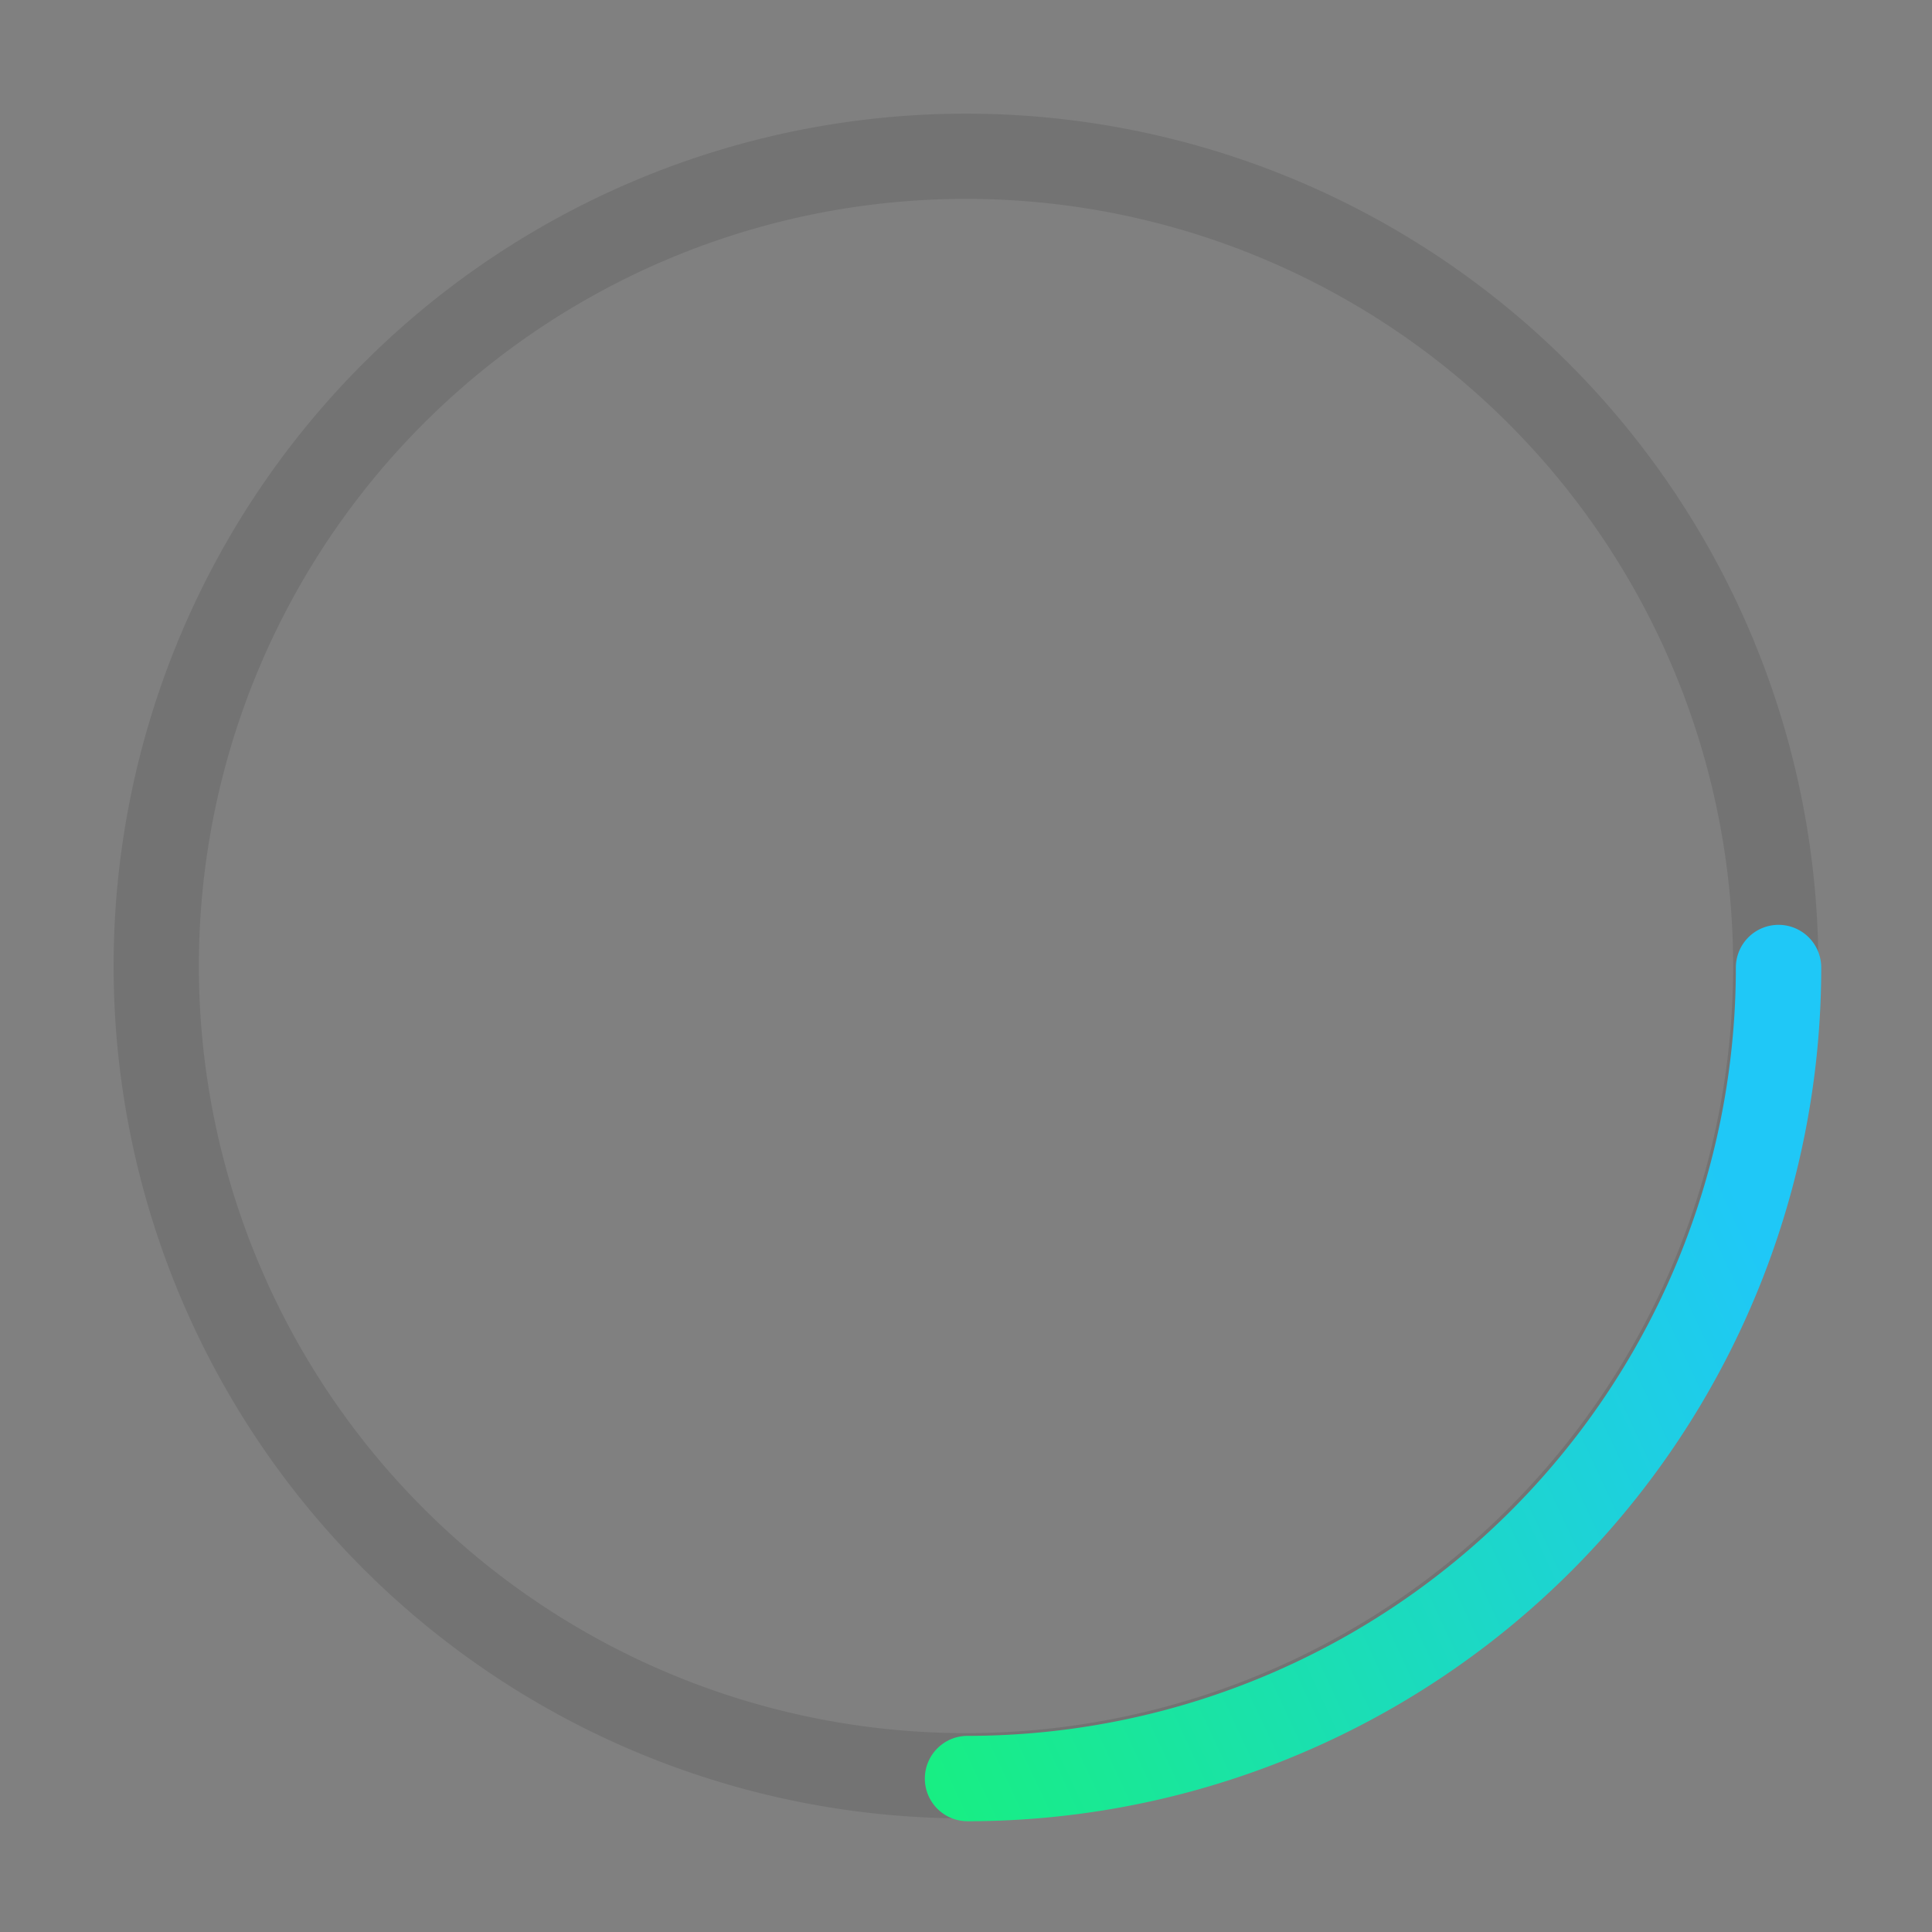 <?xml version="1.0" encoding="UTF-8" standalone="no"?>
<!-- Created with Inkscape (http://www.inkscape.org/) -->

<svg
   xmlns:dc="http://purl.org/dc/elements/1.1/"
   xmlns:cc="http://creativecommons.org/ns#"
   xmlns:rdf="http://www.w3.org/1999/02/22-rdf-syntax-ns#"
   xmlns:svg="http://www.w3.org/2000/svg"
   xmlns="http://www.w3.org/2000/svg"
   xmlns:xlink="http://www.w3.org/1999/xlink"
   xmlns:sodipodi="http://sodipodi.sourceforge.net/DTD/sodipodi-0.dtd"
   xmlns:inkscape="http://www.inkscape.org/namespaces/inkscape"
   width="136"
   height="136"
   viewBox="0 0 35.983 35.983"
   id="svg2"
   version="1.1"
   inkscape:version="0.92.4 5da689c313, 2019-01-14"
   sodipodi:docname="busywidget-n.svg">
  <rect x="0" y="0" width="35.983" height="35.983" fill="#808080" stroke="none"/>
  <defs
     id="defs4">
    <linearGradient
       id="linearGradient1027"
       inkscape:collect="always">
      <stop
         id="stop1023"
         offset="0"
         style="stop-color:#16f66c;stop-opacity:1" />
      <stop
         id="stop1025"
         offset="1"
         style="stop-color:#1fc8f7;stop-opacity:1" />
    </linearGradient>
    <linearGradient
       id="linearGradient1021"
       inkscape:collect="always">
      <stop
         id="stop1017"
         offset="0"
         style="stop-color:#16f66c;stop-opacity:1" />
      <stop
         id="stop1019"
         offset="1"
         style="stop-color:#1fc8f7;stop-opacity:1" />
    </linearGradient>
    <linearGradient
       inkscape:collect="always"
       id="linearGradient837">
      <stop
         style="stop-color:#16f66c;stop-opacity:1"
         offset="0"
         id="stop833" />
      <stop
         style="stop-color:#1fc8f7;stop-opacity:1"
         offset="1"
         id="stop835" />
    </linearGradient>
    <style
       type="text/css"
       id="current-color-scheme">
      .ColorScheme-Text {
        color:#31363b;
        stop-color:#31363b;
      }
      .ColorScheme-Background {
        color:#eff0f1;
        stop-color:#eff0f1;
      }
      .ColorScheme-Highlight {
        color:#3daee9;
        stop-color:#3daee9;
      }
      .ColorScheme-ViewText {
        color:#31363b;
        stop-color:#31363b;
      }
      .ColorScheme-ViewBackground {
        color:#fcfcfc;
        stop-color:#fcfcfc;
      }
      .ColorScheme-ViewHover {
        color:#93cee9;
        stop-color:#93cee9;
      }
      .ColorScheme-ViewFocus{
        color:#3daee9;
        stop-color:#3daee9;
      }
      .ColorScheme-ButtonText {
        color:#31363b;
        stop-color:#31363b;
      }
      .ColorScheme-ButtonBackground {
        color:#eff0f1;
        stop-color:#eff0f1;
      }
      .ColorScheme-ButtonHover {
        color:#93cee9;
        stop-color:#93cee9;
      }
      .ColorScheme-ButtonFocus{
        color:#3daee9;
        stop-color:#3daee9;
      }
      </style>
    <linearGradient
       inkscape:collect="always"
       xlink:href="#linearGradient1021"
       id="linearGradient839"
       x1="55"
       y1="136"
       x2="130"
       y2="101"
       gradientUnits="userSpaceOnUse" />
    <linearGradient
       inkscape:collect="always"
       xlink:href="#linearGradient1027"
       id="linearGradient847"
       x1="7"
       y1="22.969"
       x2="21"
       y2="15.469"
       gradientUnits="userSpaceOnUse" />
    <linearGradient
       inkscape:collect="always"
       xlink:href="#linearGradient837"
       id="linearGradient855"
       x1="6"
       y1="14.969"
       x2="15"
       y2="11.219"
       gradientUnits="userSpaceOnUse" />
  </defs>
  <sodipodi:namedview
     id="base"
     pagecolor="#1e1e1e"
     bordercolor="#c90303"
     borderopacity="1"
     inkscape:pageopacity="0"
     inkscape:pageshadow="2"
     inkscape:zoom="5.11"
     inkscape:cx="120.74412"
     inkscape:cy="38.05314"
     inkscape:document-units="px"
     inkscape:current-layer="layer1"
     showgrid="true"
     units="px"
     inkscape:showpageshadow="false"
     borderlayer="true"
     inkscape:window-width="1920"
     inkscape:window-height="1051"
     inkscape:window-x="0"
     inkscape:window-y="0"
     inkscape:window-maximized="1"
     fit-margin-top="0"
     fit-margin-left="0"
     fit-margin-right="0"
     fit-margin-bottom="0"
     inkscape:pagecheckerboard="true">
    <inkscape:grid
       type="xygrid"
       id="grid4511"
       visible="true"
       originx="-3.0154418e-07"
       originy="-3.9858399e-06"
       spacingx="0.265"
       spacingy="0.265" />
  </sodipodi:namedview>
  <g
     inkscape:label="Capa 1"
     inkscape:groupmode="layer"
     id="layer1"
     transform="translate(0.529,-249.375)">
    <rect
       style="fill:#0000ff;fill-opacity:1;fill-rule:nonzero;stroke:none;stroke-width:0.265"
       id="hint-rotation-angle"
       width="3.704"
       height="3.704"
       x="-0.529"
       y="285.358" />
    <g
       id="busywidget">
      <rect
         y="249.375"
         x="-0.529"
         height="35.983"
         width="35.983"
         id="rect4524"
         style="opacity:1;fill:#550000;fill-opacity:0;stroke:none;stroke-width:2.007;stroke-opacity:1" />
      <g
         id="g4570">
        <path
           id="path4533"
           d="m 17.462,251.492 a 15.875,15.875 0 0 0 -15.875,15.875 15.875,15.875 0 0 0 15.875,15.875 15.875,15.875 0 0 0 15.875,-15.875 15.875,15.875 0 0 0 -15.875,-15.875 z m 0,1.587 A 14.287,14.287 0 0 1 31.75,267.367 14.287,14.287 0 0 1 17.462,281.654 14.287,14.287 0 0 1 3.175,267.367 14.287,14.287 0 0 1 17.462,253.079 Z"
           style="opacity:0.1;fill:#000000;fill-opacity:1;stroke:none;stroke-width:2.255;stroke-opacity:1"
           inkscape:connector-curvature="0" />
        <path
           style="opacity:1;fill:url(#linearGradient839);fill-opacity:1;stroke:none;stroke-width:8.522;stroke-opacity:1"
           d="m 125,65 a 3,3 0 0 0 -3,3 54,54 0 0 1 -54,54 3,3 0 0 0 -3,3 3,3 0 0 0 3,3 60,60 0 0 0 60,-60 3,3 0 0 0 -3,-3 z"
           transform="matrix(0.265,0,0,0.265,-0.529,249.375)"
           id="path4539"
           inkscape:connector-curvature="0" />
      </g>
    </g>
    <g
       id="22-22-busywidget"
       transform="translate(44.185,33.867)">
      <path
         inkscape:connector-curvature="0"
         style="opacity:0.1;fill:#000000;fill-opacity:1;stroke:none;stroke-width:2;stroke-opacity:1"
         d="m 2.381,230.862 a 2.646,2.646 0 0 0 -2.646,2.646 2.646,2.646 0 0 0 2.646,2.646 2.646,2.646 0 0 0 2.646,-2.646 2.646,2.646 0 0 0 -2.646,-2.646 z m 0,0.537 a 2.117,2.117 0 0 1 2.117,2.117 2.117,2.117 0 0 1 -2.117,2.117 2.117,2.117 0 0 1 -2.117,-2.117 2.117,2.117 0 0 1 2.117,-2.117 z"
         id="path4583" />
      <path
         id="path4591"
         transform="matrix(0.265,0,0,0.265,-0.529,230.598)"
         d="m 20,9.969 a 1,1 0 0 0 -1,1 H 18.998 A 8,8 0 0 1 19,11 8,8 0 0 1 11,19 v -0.031 a 1,1 0 0 0 -1,1 1,1 0 0 0 1,1 10,10 0 0 0 10,-10 1,1 0 0 0 -1,-1 z"
         style="opacity:1;fill:url(#linearGradient847);fill-opacity:1;stroke:none;stroke-width:7.559;stroke-opacity:1"
         inkscape:connector-curvature="0" />
      <rect
         y="230.59"
         x="-0.529"
         height="5.821"
         width="5.821"
         id="rect4601"
         style="opacity:1;fill:#ff00ff;fill-opacity:0;stroke:none;stroke-width:2;stroke-opacity:1" />
    </g>
    <g
       id="16-16-busywidget"
       transform="translate(52.123,33.867)">
      <path
         inkscape:connector-curvature="0"
         style="opacity:0.1;fill:#000000;fill-opacity:1;stroke:none;stroke-width:2;stroke-opacity:1"
         d="m 2.381,231.656 a 1.852,1.852 0 0 0 -1.852,1.852 1.852,1.852 0 0 0 1.852,1.852 1.852,1.852 0 0 0 1.852,-1.852 1.852,1.852 0 0 0 -1.852,-1.852 z m 0,0.265 a 1.587,1.587 0 0 1 1.587,1.587 1.587,1.587 0 0 1 -1.587,1.587 1.587,1.587 0 0 1 -1.588,-1.587 1.587,1.587 0 0 1 1.588,-1.587 z"
         id="path4613" />
      <path
         id="path4619"
         transform="matrix(0.265,0,0,0.265,0.265,231.392)"
         d="M 14.5,7.469 A 0.5,0.5 0 0 0 14.002,7.938 h -0.004 A 6,6 0 0 1 14,7.967 0.5,0.5 0 0 0 14,7.969 6,6 0 0 1 8,13.967 v 0.002 a 0.5,0.5 0 0 0 -0.5,0.5 0.5,0.5 0 0 0 0.5,0.5 v -0.002 A 7,7 0 0 0 15,7.969 0.5,0.5 0 0 0 15,7.965 7,7 0 0 0 14.998,7.938 0.5,0.5 0 0 0 14.5,7.469 Z"
         style="opacity:1;fill:url(#linearGradient855);fill-opacity:1;stroke:none;stroke-width:7.559;stroke-opacity:1"
         inkscape:connector-curvature="0" />
      <rect
         y="231.383"
         x="0.265"
         height="4.233"
         width="4.233"
         id="rect4629"
         style="opacity:1;fill:#ffff00;fill-opacity:0;stroke:none;stroke-width:2;stroke-opacity:1" />
    </g>
    <g
       id="stopped"
       transform="translate(6.35,35.983)">
      <circle
         r="2.117"
         cy="231.383"
         cx="-38.1"
         id="path4642"
         style="opacity:1;fill:#ffffff;fill-opacity:1;stroke:none;stroke-width:1.082;stroke-opacity:1" />
      <circle
         style="opacity:1;fill:#ffffff;fill-opacity:1;stroke:none;stroke-width:1.082;stroke-opacity:1"
         id="circle4644"
         cx="-24.871"
         cy="231.383"
         r="2.117" />
      <circle
         r="2.117"
         cy="231.383"
         cx="-11.377"
         id="circle4646"
         style="opacity:1;fill:#ffffff;fill-opacity:1;stroke:none;stroke-width:1.082;stroke-opacity:1" />
      <rect
         y="213.392"
         x="-42.863"
         height="35.983"
         width="35.983"
         id="rect4648"
         style="opacity:1;fill:#ff00ff;fill-opacity:0;stroke:none;stroke-width:10.469;stroke-opacity:1" />
    </g>
  </g>
</svg>

